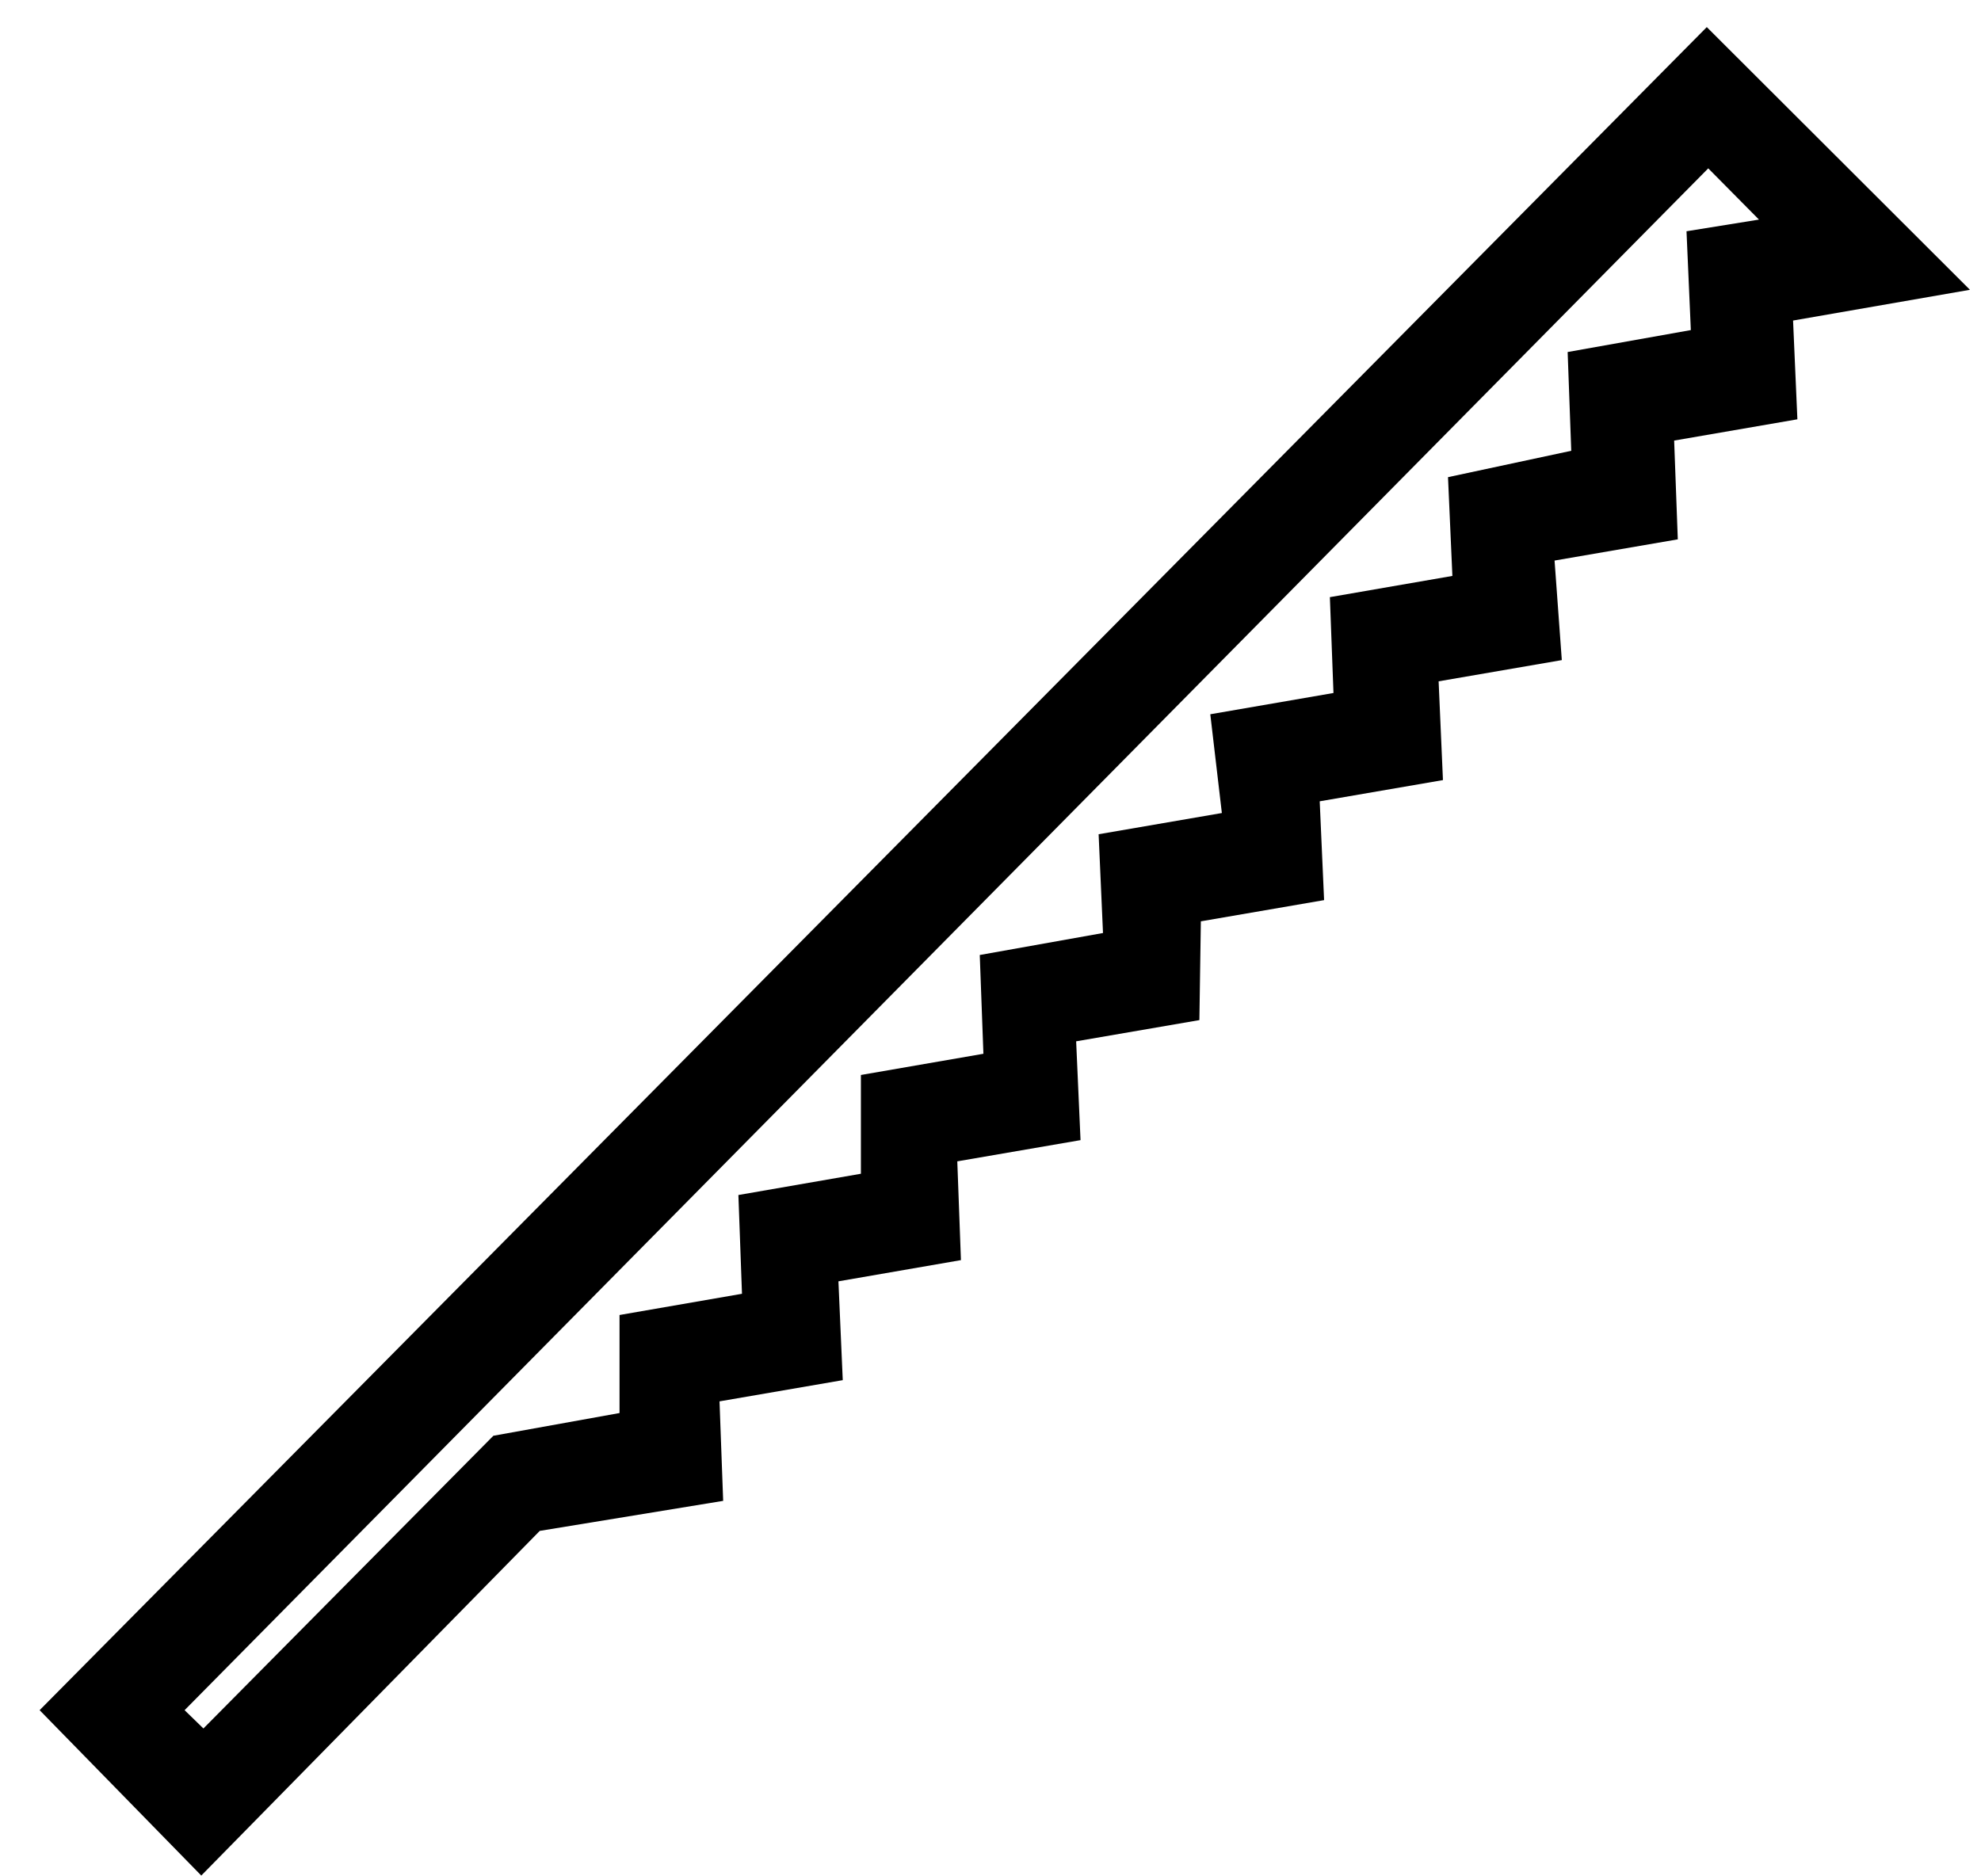 <svg viewBox="0 0 38 36" fill="none" xmlns="http://www.w3.org/2000/svg">
<path d="M3.861 35.985L0.76 32.812L32.74 0.52L37.788 5.56L34.395 6.15L34.478 8.045L32.114 8.453L32.184 10.348L29.82 10.755L29.959 12.665L27.596 13.072L27.679 14.967L25.315 15.374L25.399 17.27L23.035 17.677L23.007 19.572L20.643 19.979L20.727 21.875L18.363 22.282L18.433 24.177L16.083 24.584L16.166 26.48L13.802 26.887L13.872 28.796L10.354 29.372L3.861 35.985ZM3.541 32.812L3.902 33.163L9.464 27.547L11.884 27.111V25.23L14.233 24.823L14.164 22.928L16.514 22.52V20.625L18.864 20.218L18.794 18.323L21.158 17.901L21.074 16.006L23.438 15.599L23.216 13.704L25.579 13.296L25.51 11.457L27.86 11.05L27.776 9.155L30.14 8.649L30.071 6.754L32.434 6.333L32.351 4.437L33.741 4.213L32.768 3.23L3.541 32.812Z" fill="currentColor"/>
</svg>
